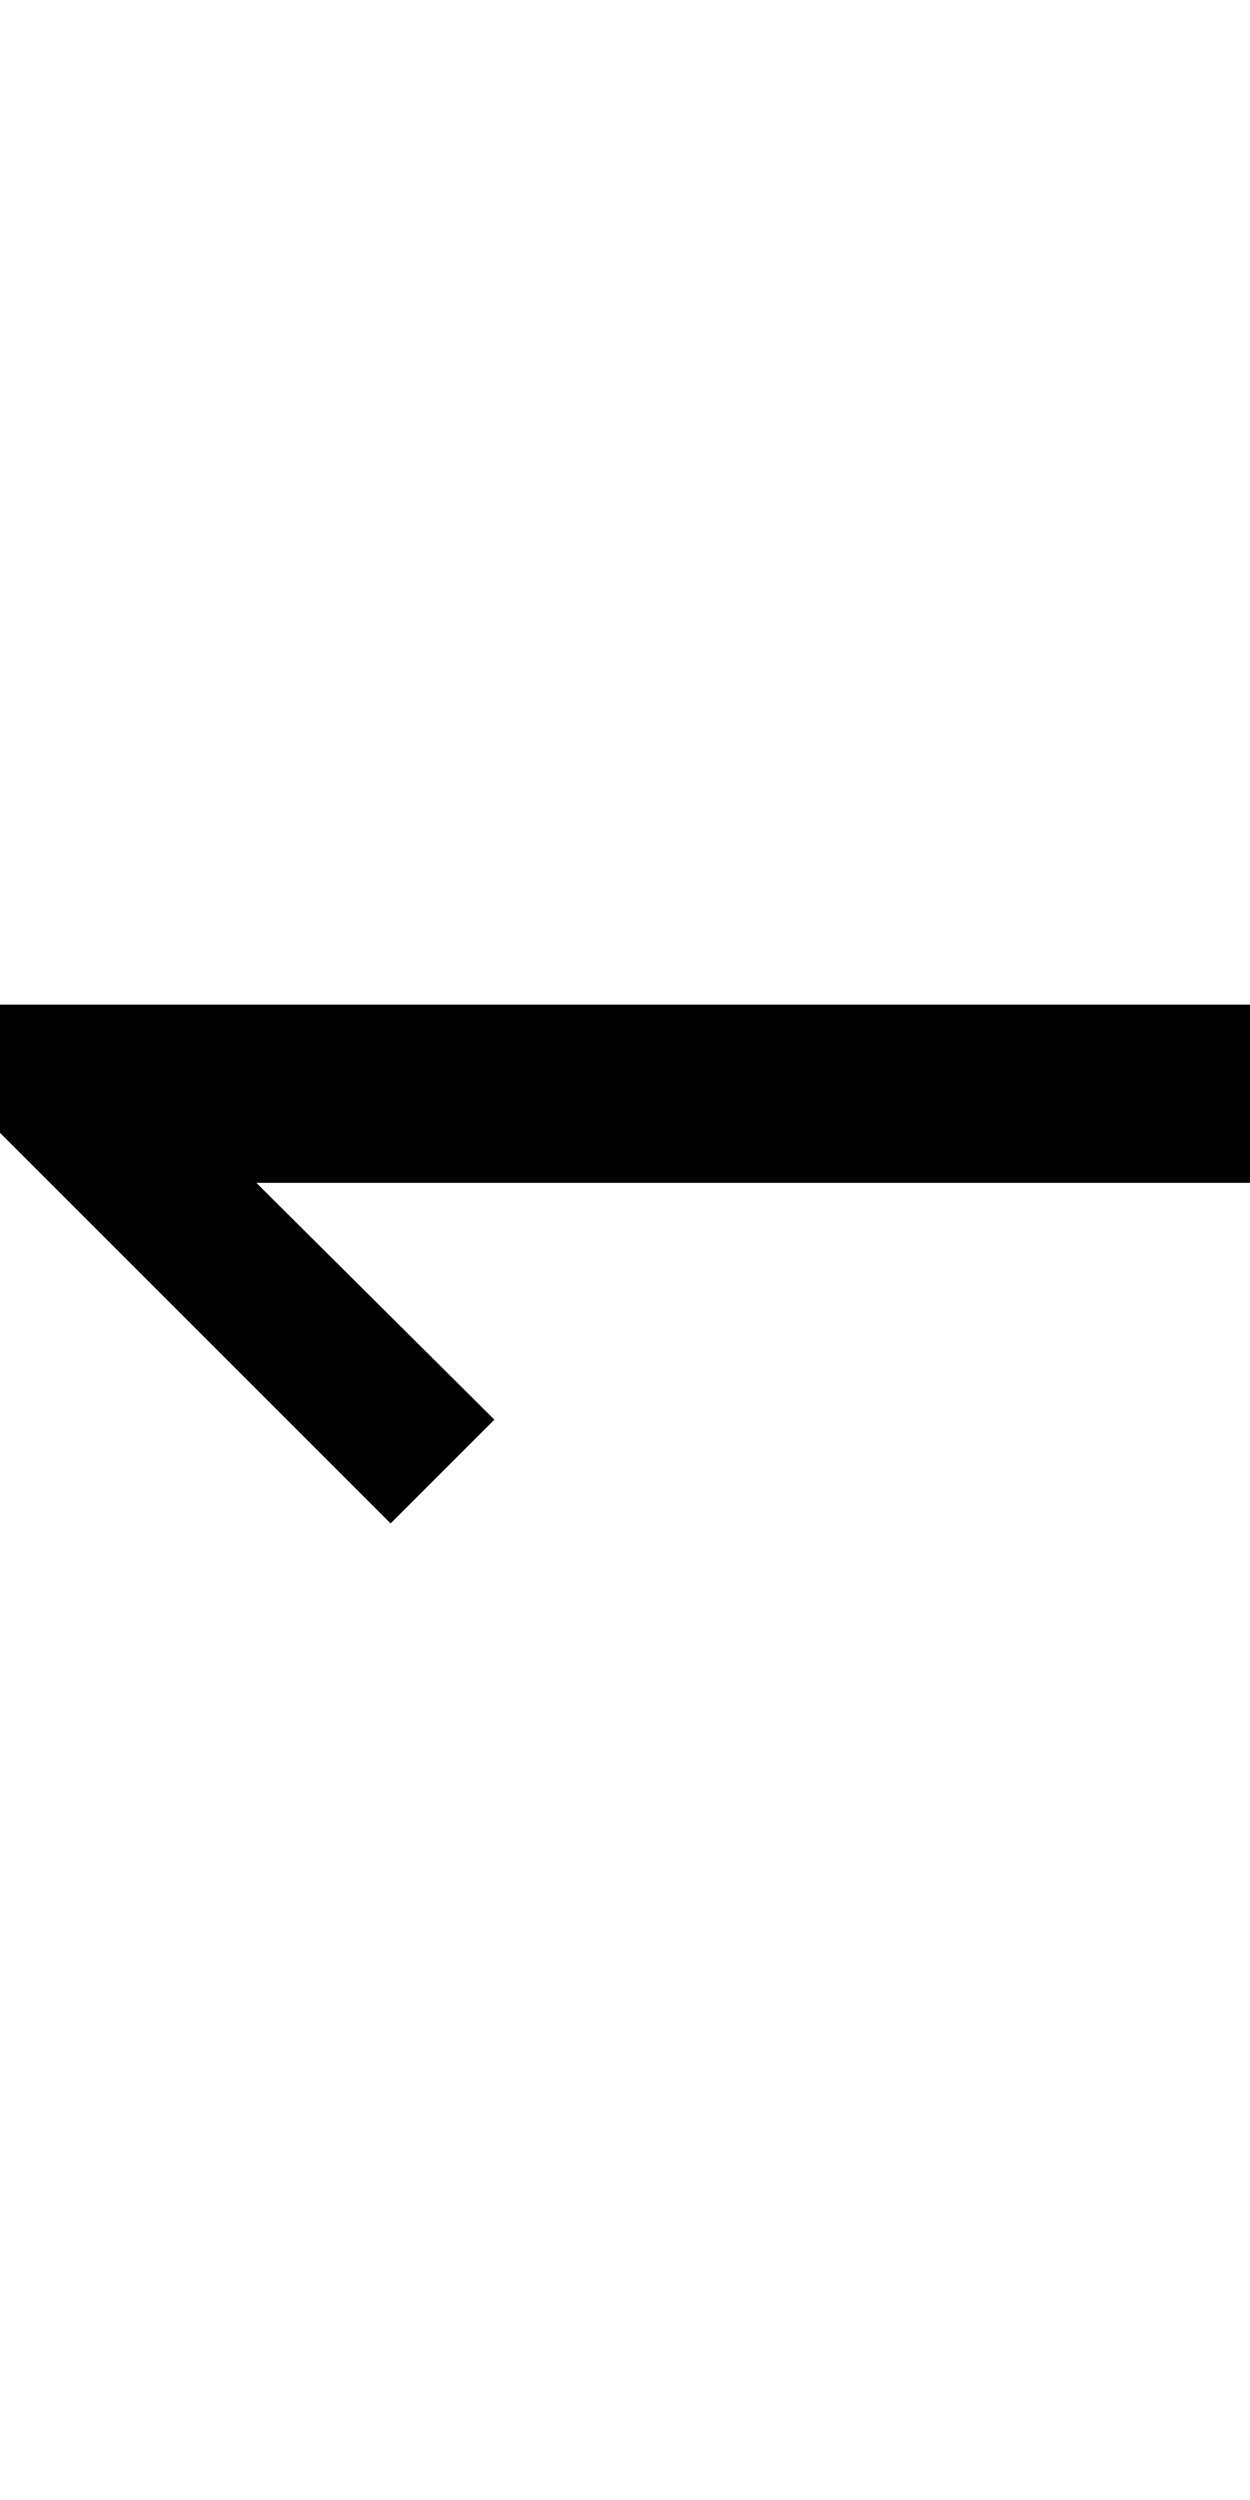 <?xml version="1.0" encoding="UTF-8" standalone="no"?>
<!-- Created with Inkscape (http://www.inkscape.org/) -->

<svg
   xmlns:dc="http://purl.org/dc/elements/1.1/"
   xmlns:cc="http://creativecommons.org/ns#"
   xmlns:rdf="http://www.w3.org/1999/02/22-rdf-syntax-ns#"
   xmlns:svg="http://www.w3.org/2000/svg"
   xmlns="http://www.w3.org/2000/svg"
   version="1.1"
   width="1024"
   height="2048"
   id="svg3355">
  <defs
     id="defs3357" />
  <path
     d="M 320,1248 0,928 0,823 l 1024,0 0,146 -814,0 195,194 z"
     id="path3705-44-9-5-7-2-9-5-8-0-7"
     style="fill:#000000;fill-opacity:1;stroke:none;display:inline" />
</svg>
